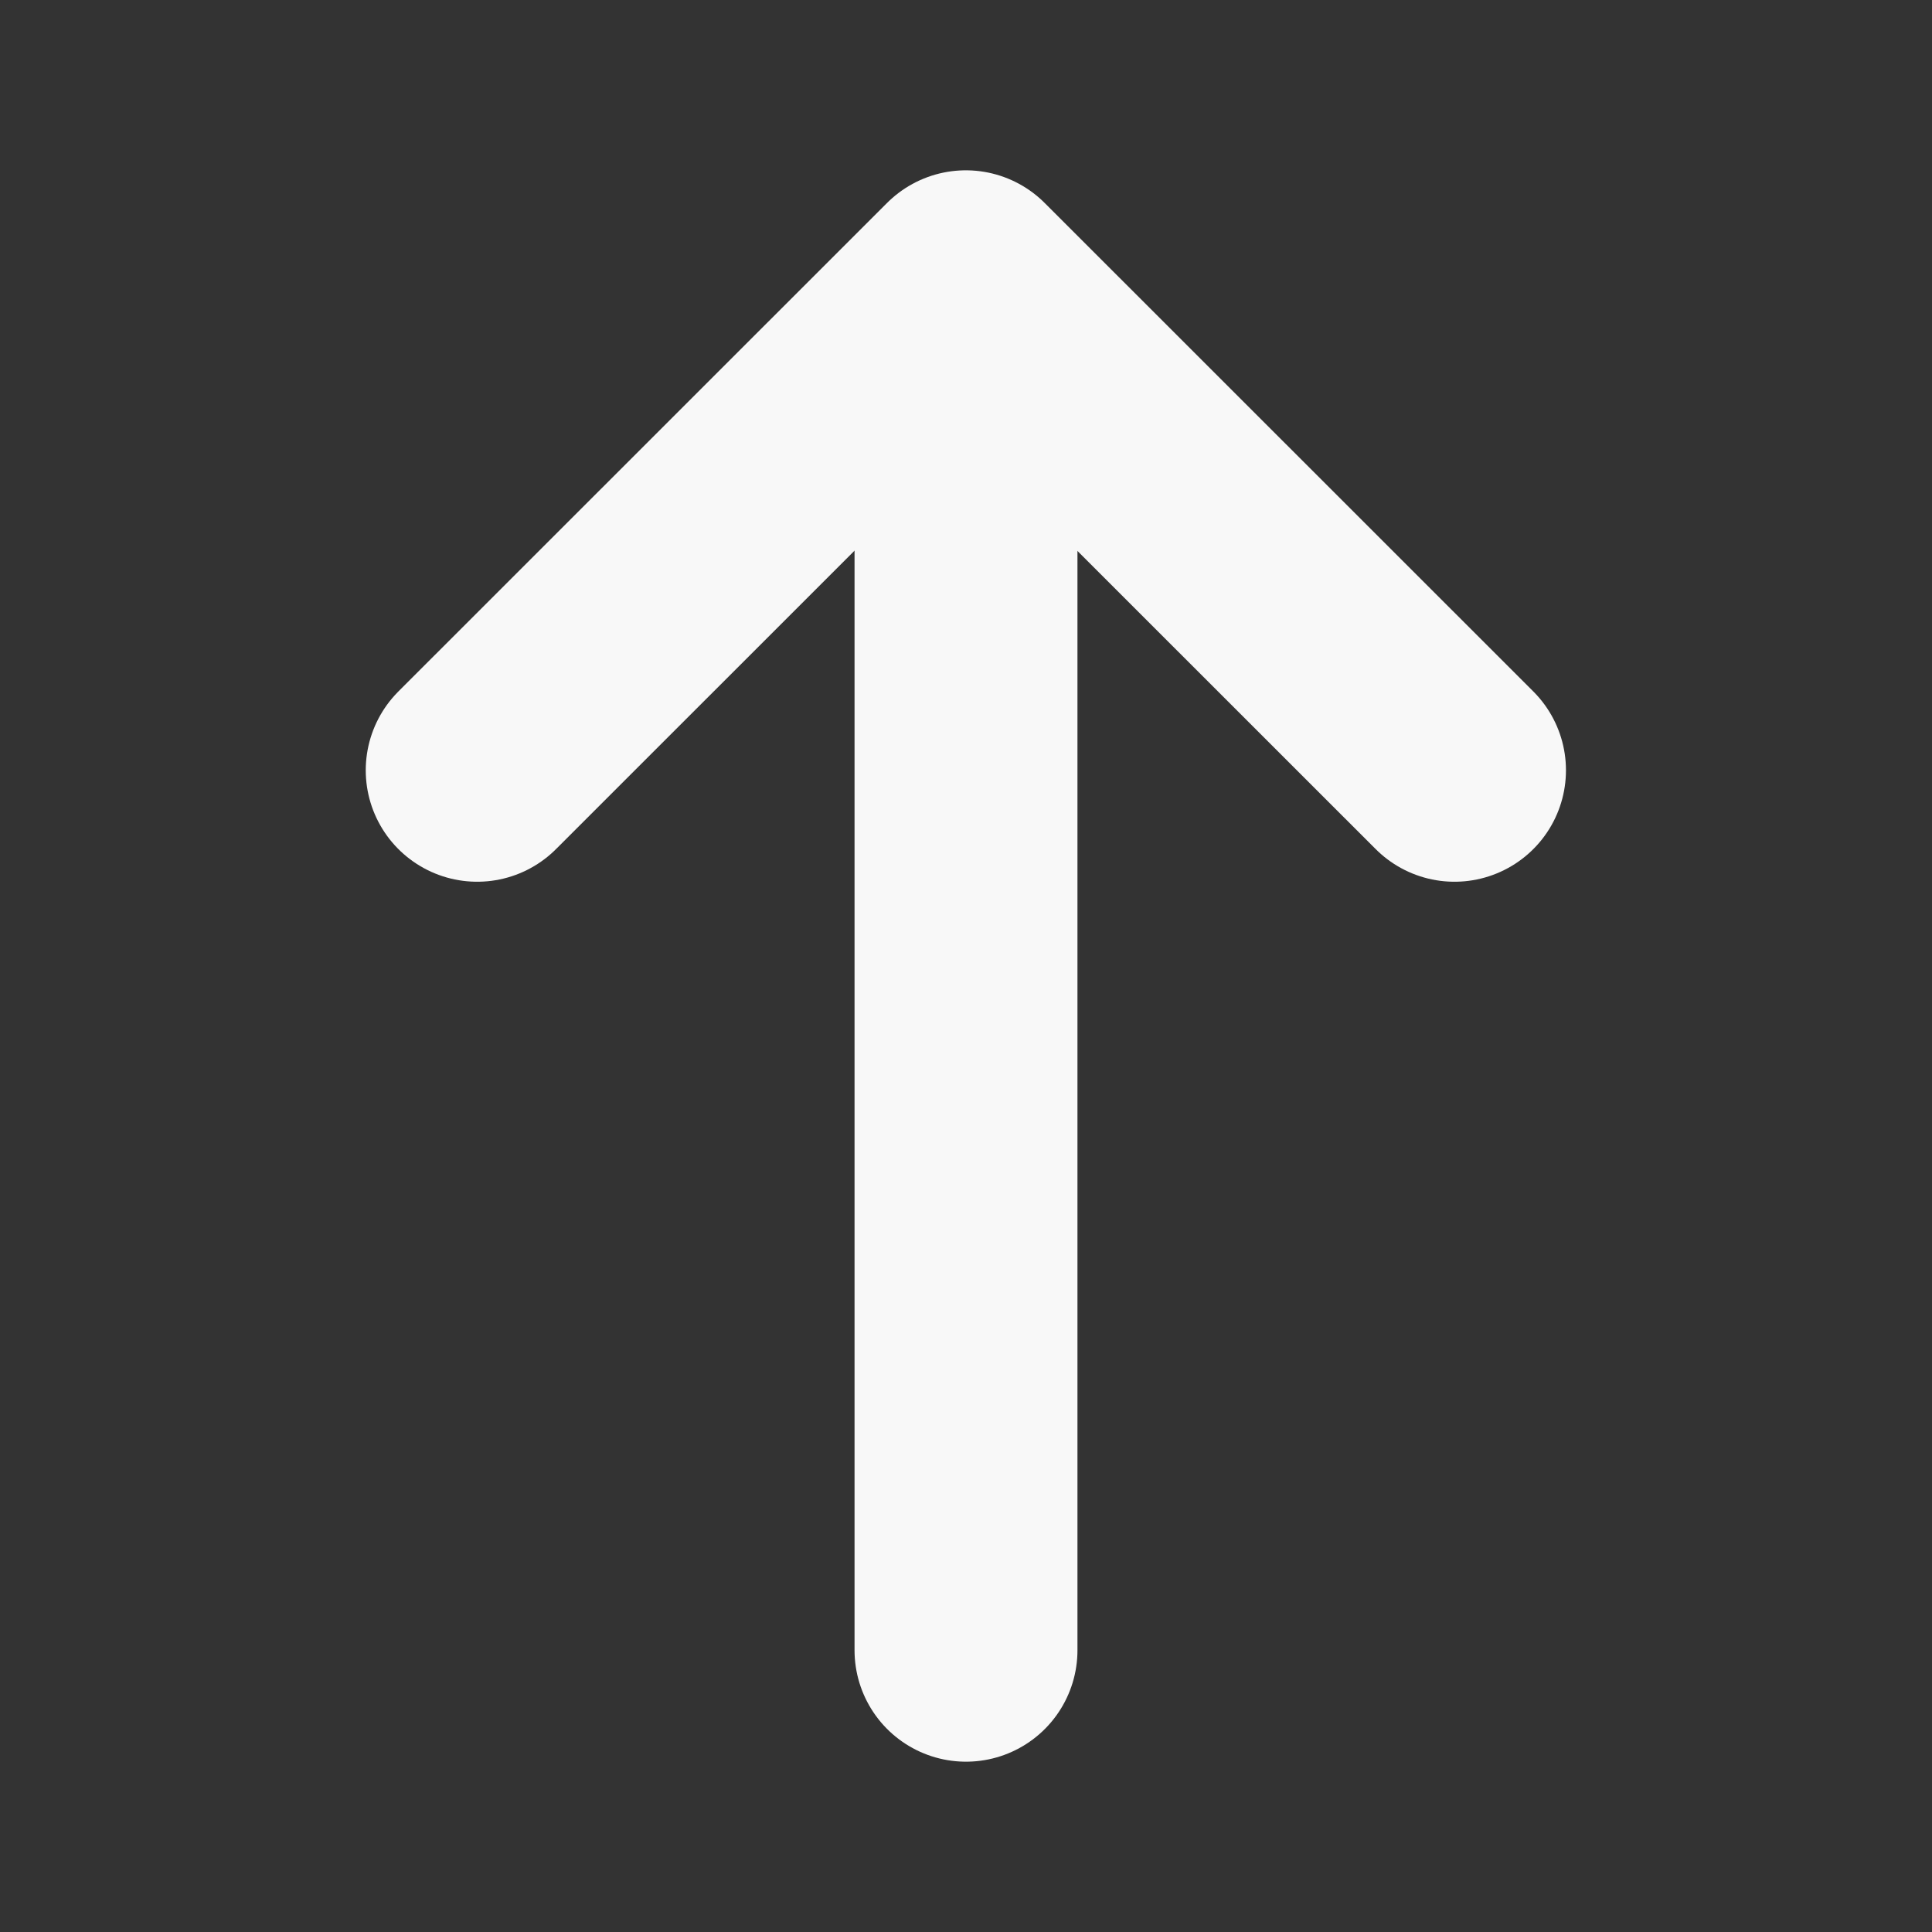 <svg width="13" height="13" viewBox="0 0 13 13" fill="none" xmlns="http://www.w3.org/2000/svg">
<rect x="0" y="0" width="13" height="13" fill="#333333" stroke="none"/>
<path d="M9.787 5.183L6.499 1.896L3.211 5.183" stroke="#F8F8F8" stroke-width="1.5" stroke-miterlimit="10" stroke-linecap="round" stroke-linejoin="round"/>
<path d="M6.5 11.104V1.988" stroke="#F8F8F8" stroke-width="1.5" stroke-miterlimit="10" stroke-linecap="round" stroke-linejoin="round"/>
</svg>
